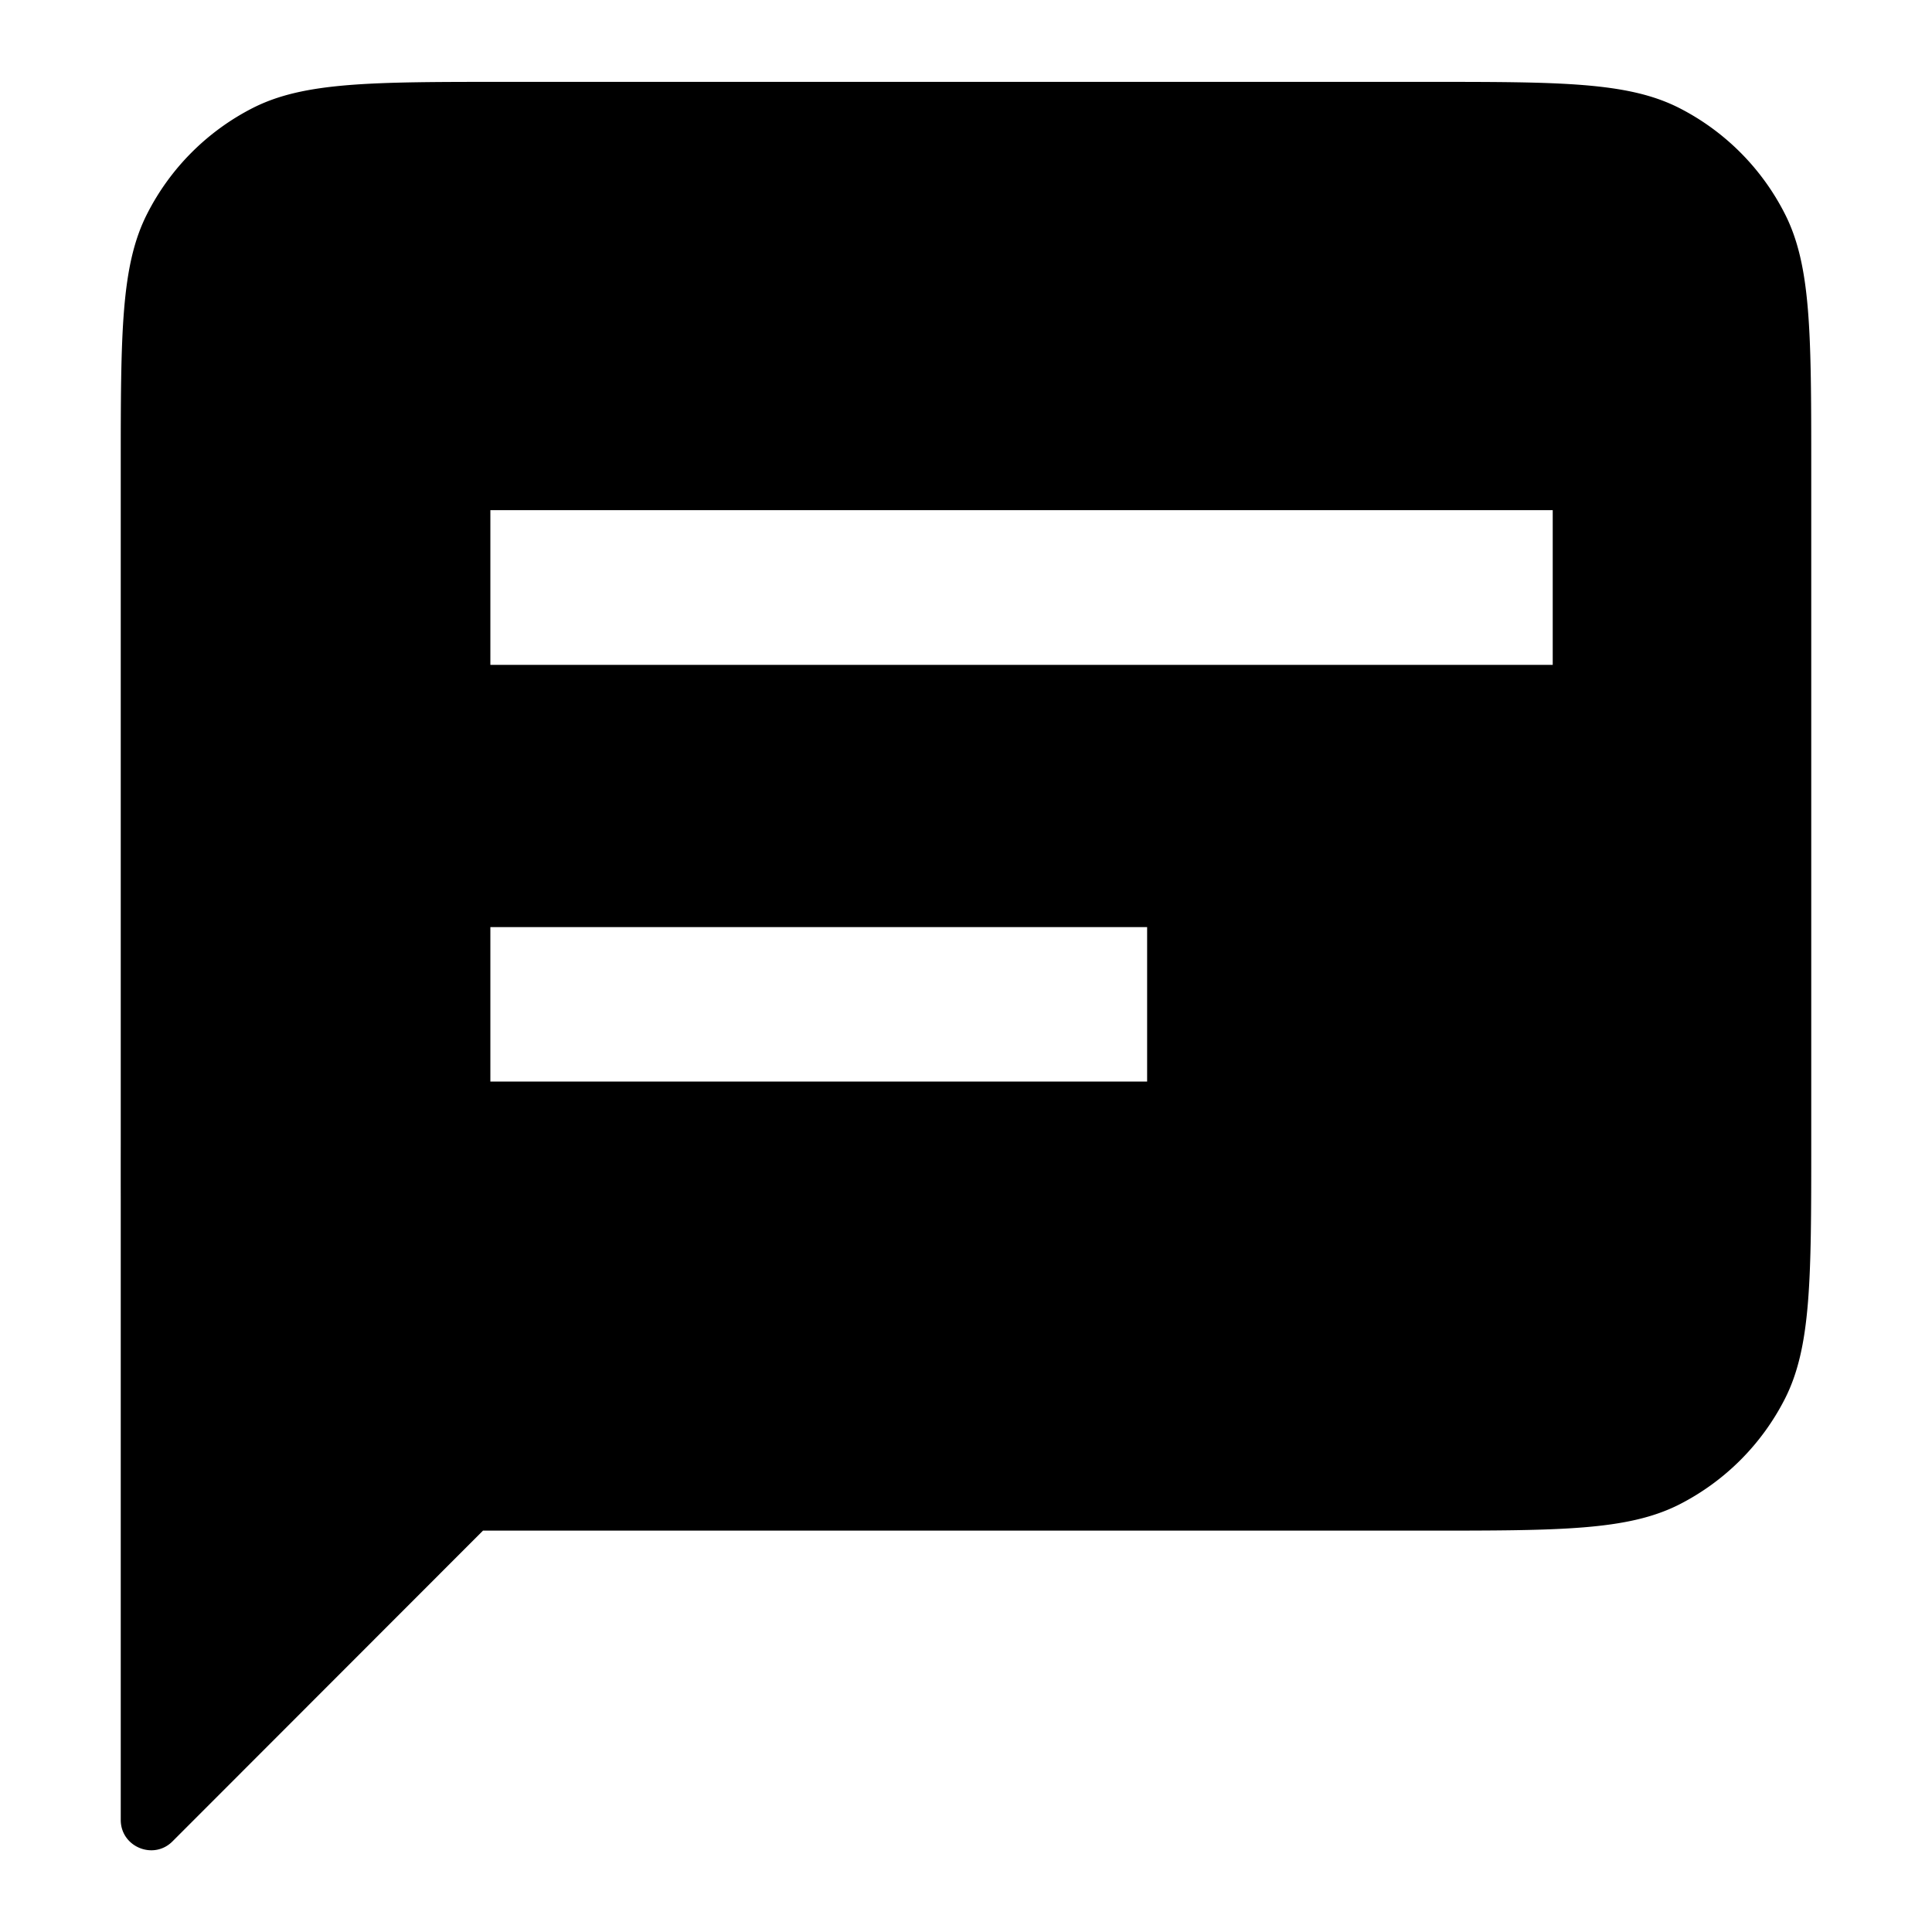 <svg xmlns="http://www.w3.org/2000/svg" xmlns:svg="http://www.w3.org/2000/svg" id="svg10" width="16" height="16" version="1.1" viewBox="203.28 149.413 16 16"><path id="path2" d="M 4.199 0.678 C 3.079 0.678 2.52 0.677 2.092 0.895 A 2 2 0 0 0 1.219 1.77 C 1.001 2.197 1 2.756 1 3.877 L 1 9.477 A 104.578 104.578 0 0 0 1 9.928 L 1 15.072 C 1 15.295 1.271 15.407 1.428 15.25 L 4 12.676 L 11.801 12.676 C 12.921 12.676 13.48 12.676 13.908 12.459 A 2 2 0 0 0 14.781 11.586 C 14.999 11.158 15 10.597 15 9.477 L 15 3.877 C 15 2.757 14.999 2.198 14.781 1.77 A 2 2 0 0 0 13.908 0.895 C 13.48 0.677 12.921 0.678 11.801 0.678 L 4.199 0.678 z M 4.061 4.225 L 12.859 4.225 L 12.859 5.506 L 4.061 5.506 L 4.061 4.225 z M 4.061 7.678 L 9.5 7.678 L 9.5 8.957 L 4.061 8.957 L 4.061 7.678 z" transform="translate(203.28,149.413)" style="fill:#000;fill-opacity:1"/></svg>